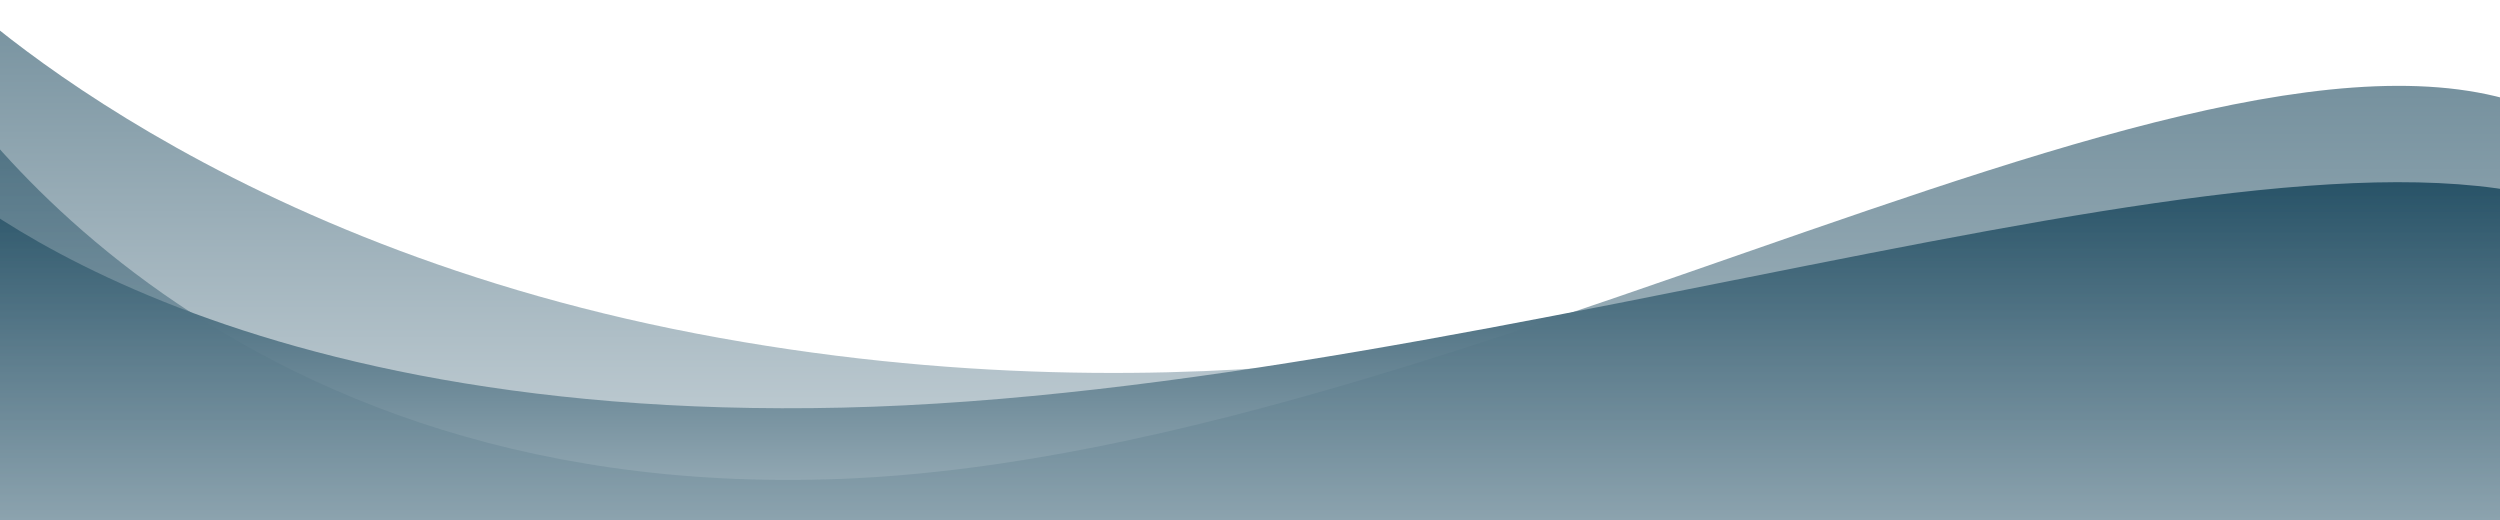 <svg xmlns="http://www.w3.org/2000/svg" xmlns:xlink="http://www.w3.org/1999/xlink" viewBox="0 0 1920.2 399.65"><defs><clipPath id="be549c09-80b9-4669-a62a-47937dc0d052"><rect y="-80.86" width="1920.2" height="480.5" style="fill:none"/></clipPath><linearGradient id="a62382ba-1384-4ace-a219-5a10485f1422" x1="585.05" y1="596.91" x2="585.05" y2="-63.09" gradientUnits="userSpaceOnUse"><stop offset="0" stop-color="#eef2f5"/><stop offset="0.19" stop-color="#c5d1d7"/><stop offset="0.63" stop-color="#5d7d8d"/><stop offset="1" stop-color="#00334b"/></linearGradient><linearGradient id="beda32b1-8e5a-4385-aca9-b4a8c97a4cca" x1="949.89" y1="561.49" x2="949.89" y2="90.83" xlink:href="#a62382ba-1384-4ace-a219-5a10485f1422"/><linearGradient id="f211387c-1fa6-4625-a53f-cde7385b4ab0" x1="956.5" y1="800.8" x2="956.5" y2="-19.69" xlink:href="#a62382ba-1384-4ace-a219-5a10485f1422"/></defs><g style="isolation:isolate"><g id="ee998e94-ced0-4919-b70f-f760e56434e0" data-name="Layer 1"><g style="clip-path:url(#be549c09-80b9-4669-a62a-47937dc0d052)"><path d="M-47.59-18.11S143.89,181.13,534.6,256.16s690.86-12.93,690.86-12.93V455.4H-55.35Z" style="opacity:0.6;mix-blend-mode:multiply;fill:url(#a62382ba-1384-4ace-a219-5a10485f1422)"/><path d="M-59.23,122.91S138.71,324.73,647.15,313.09,1788.23,56.93,2001.7,169.48v291.1H-101.92Z" style="fill:url(#beda32b1-8e5a-4385-aca9-b4a8c97a4cca)"/><path d="M2001.7,442.46v-325C1788.23-78.8,1155.59,347.47,647.15,367.77S-59.23,36.23-59.23,36.23L-88.69,442.46Z" style="opacity:0.6;mix-blend-mode:multiply;fill:url(#f211387c-1fa6-4625-a53f-cde7385b4ab0)"/></g></g></g></svg>